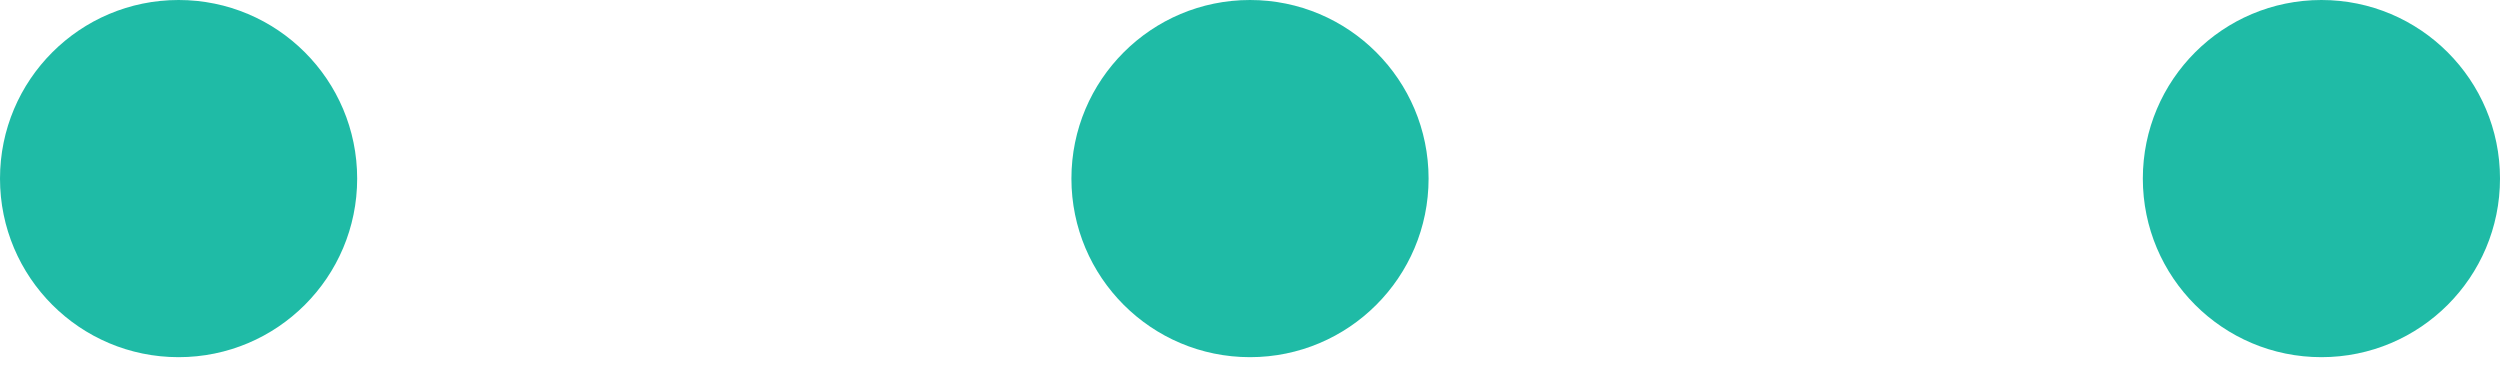 <svg width="60" height="9" viewBox="0 0 60 9" fill="none" xmlns="http://www.w3.org/2000/svg">
<circle cx="55.714" cy="4.286" r="4.286" transform="rotate(-180 55.714 4.286)" fill="#1FBBA6"/>
<circle cx="30" cy="4.286" r="4.286" transform="rotate(-180 30 4.286)" fill="#1FBBA6"/>
<circle cx="4.286" cy="4.286" r="4.286" transform="rotate(-180 4.286 4.286)" fill="#1FBBA6"/>
</svg>
